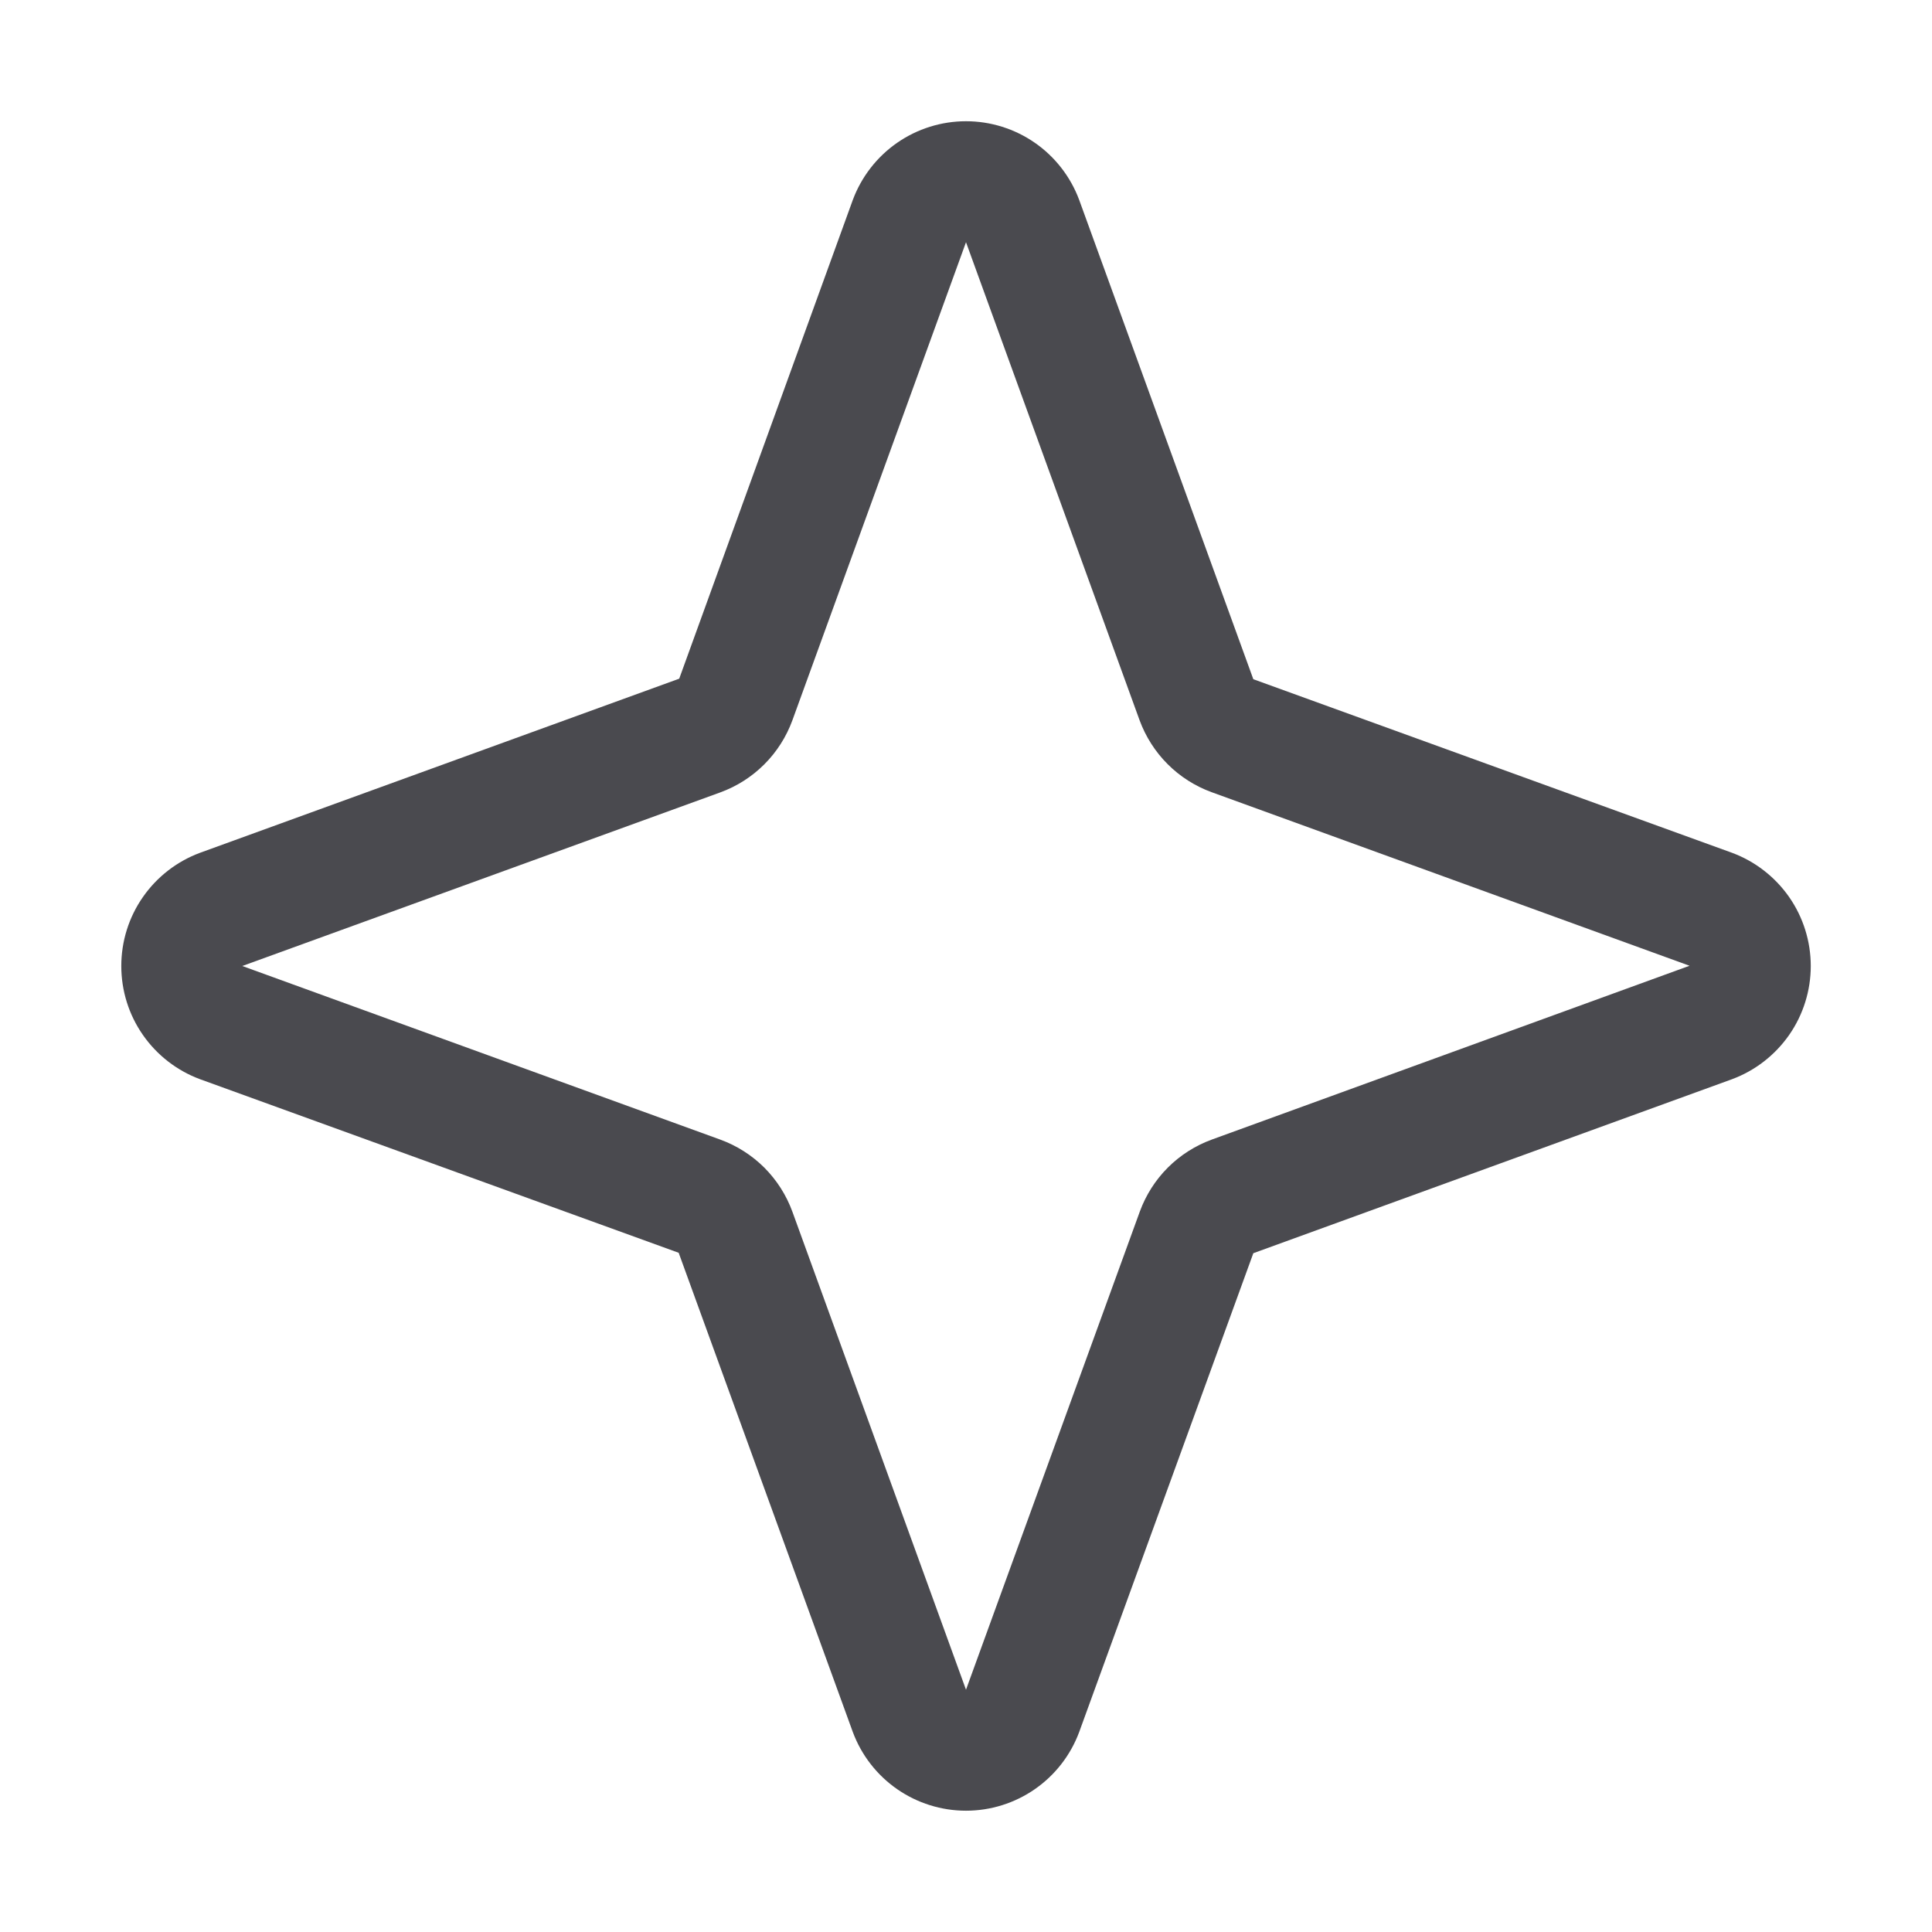 <svg width="32" height="32" viewBox="0 0 32 32" fill="none" xmlns="http://www.w3.org/2000/svg">
<path d="M28.688 14.125L20.759 11.25L17.875 3.312C17.733 2.93 17.477 2.599 17.142 2.366C16.807 2.133 16.408 2.008 16 2.008C15.592 2.008 15.193 2.133 14.858 2.366C14.523 2.599 14.267 2.93 14.125 3.312L11.25 11.241L3.313 14.125C2.93 14.267 2.6 14.523 2.367 14.858C2.133 15.193 2.009 15.592 2.009 16C2.009 16.408 2.133 16.807 2.367 17.142C2.6 17.477 2.93 17.733 3.313 17.875L11.241 20.75L14.125 28.687C14.267 29.07 14.523 29.4 14.858 29.633C15.193 29.866 15.592 29.991 16 29.991C16.408 29.991 16.807 29.866 17.142 29.633C17.477 29.4 17.733 29.07 17.875 28.687L20.759 20.757L28.688 17.875C29.07 17.733 29.4 17.477 29.634 17.142C29.867 16.807 29.992 16.408 29.992 16C29.992 15.592 29.867 15.193 29.634 14.858C29.4 14.523 29.07 14.267 28.688 14.125ZM20.071 18.875C19.798 18.975 19.549 19.133 19.343 19.339C19.137 19.545 18.979 19.794 18.879 20.067L16 27.987L13.125 20.071C13.025 19.796 12.866 19.547 12.66 19.34C12.453 19.134 12.204 18.975 11.929 18.875L4.013 16L11.929 13.125C12.204 13.025 12.453 12.866 12.66 12.659C12.866 12.453 13.025 12.203 13.125 11.929L16 4.012L18.875 11.929C18.975 12.202 19.134 12.451 19.34 12.657C19.546 12.863 19.794 13.021 20.068 13.121L27.984 15.996L20.071 18.875Z" fill="#4A4A4F"/>
</svg>
